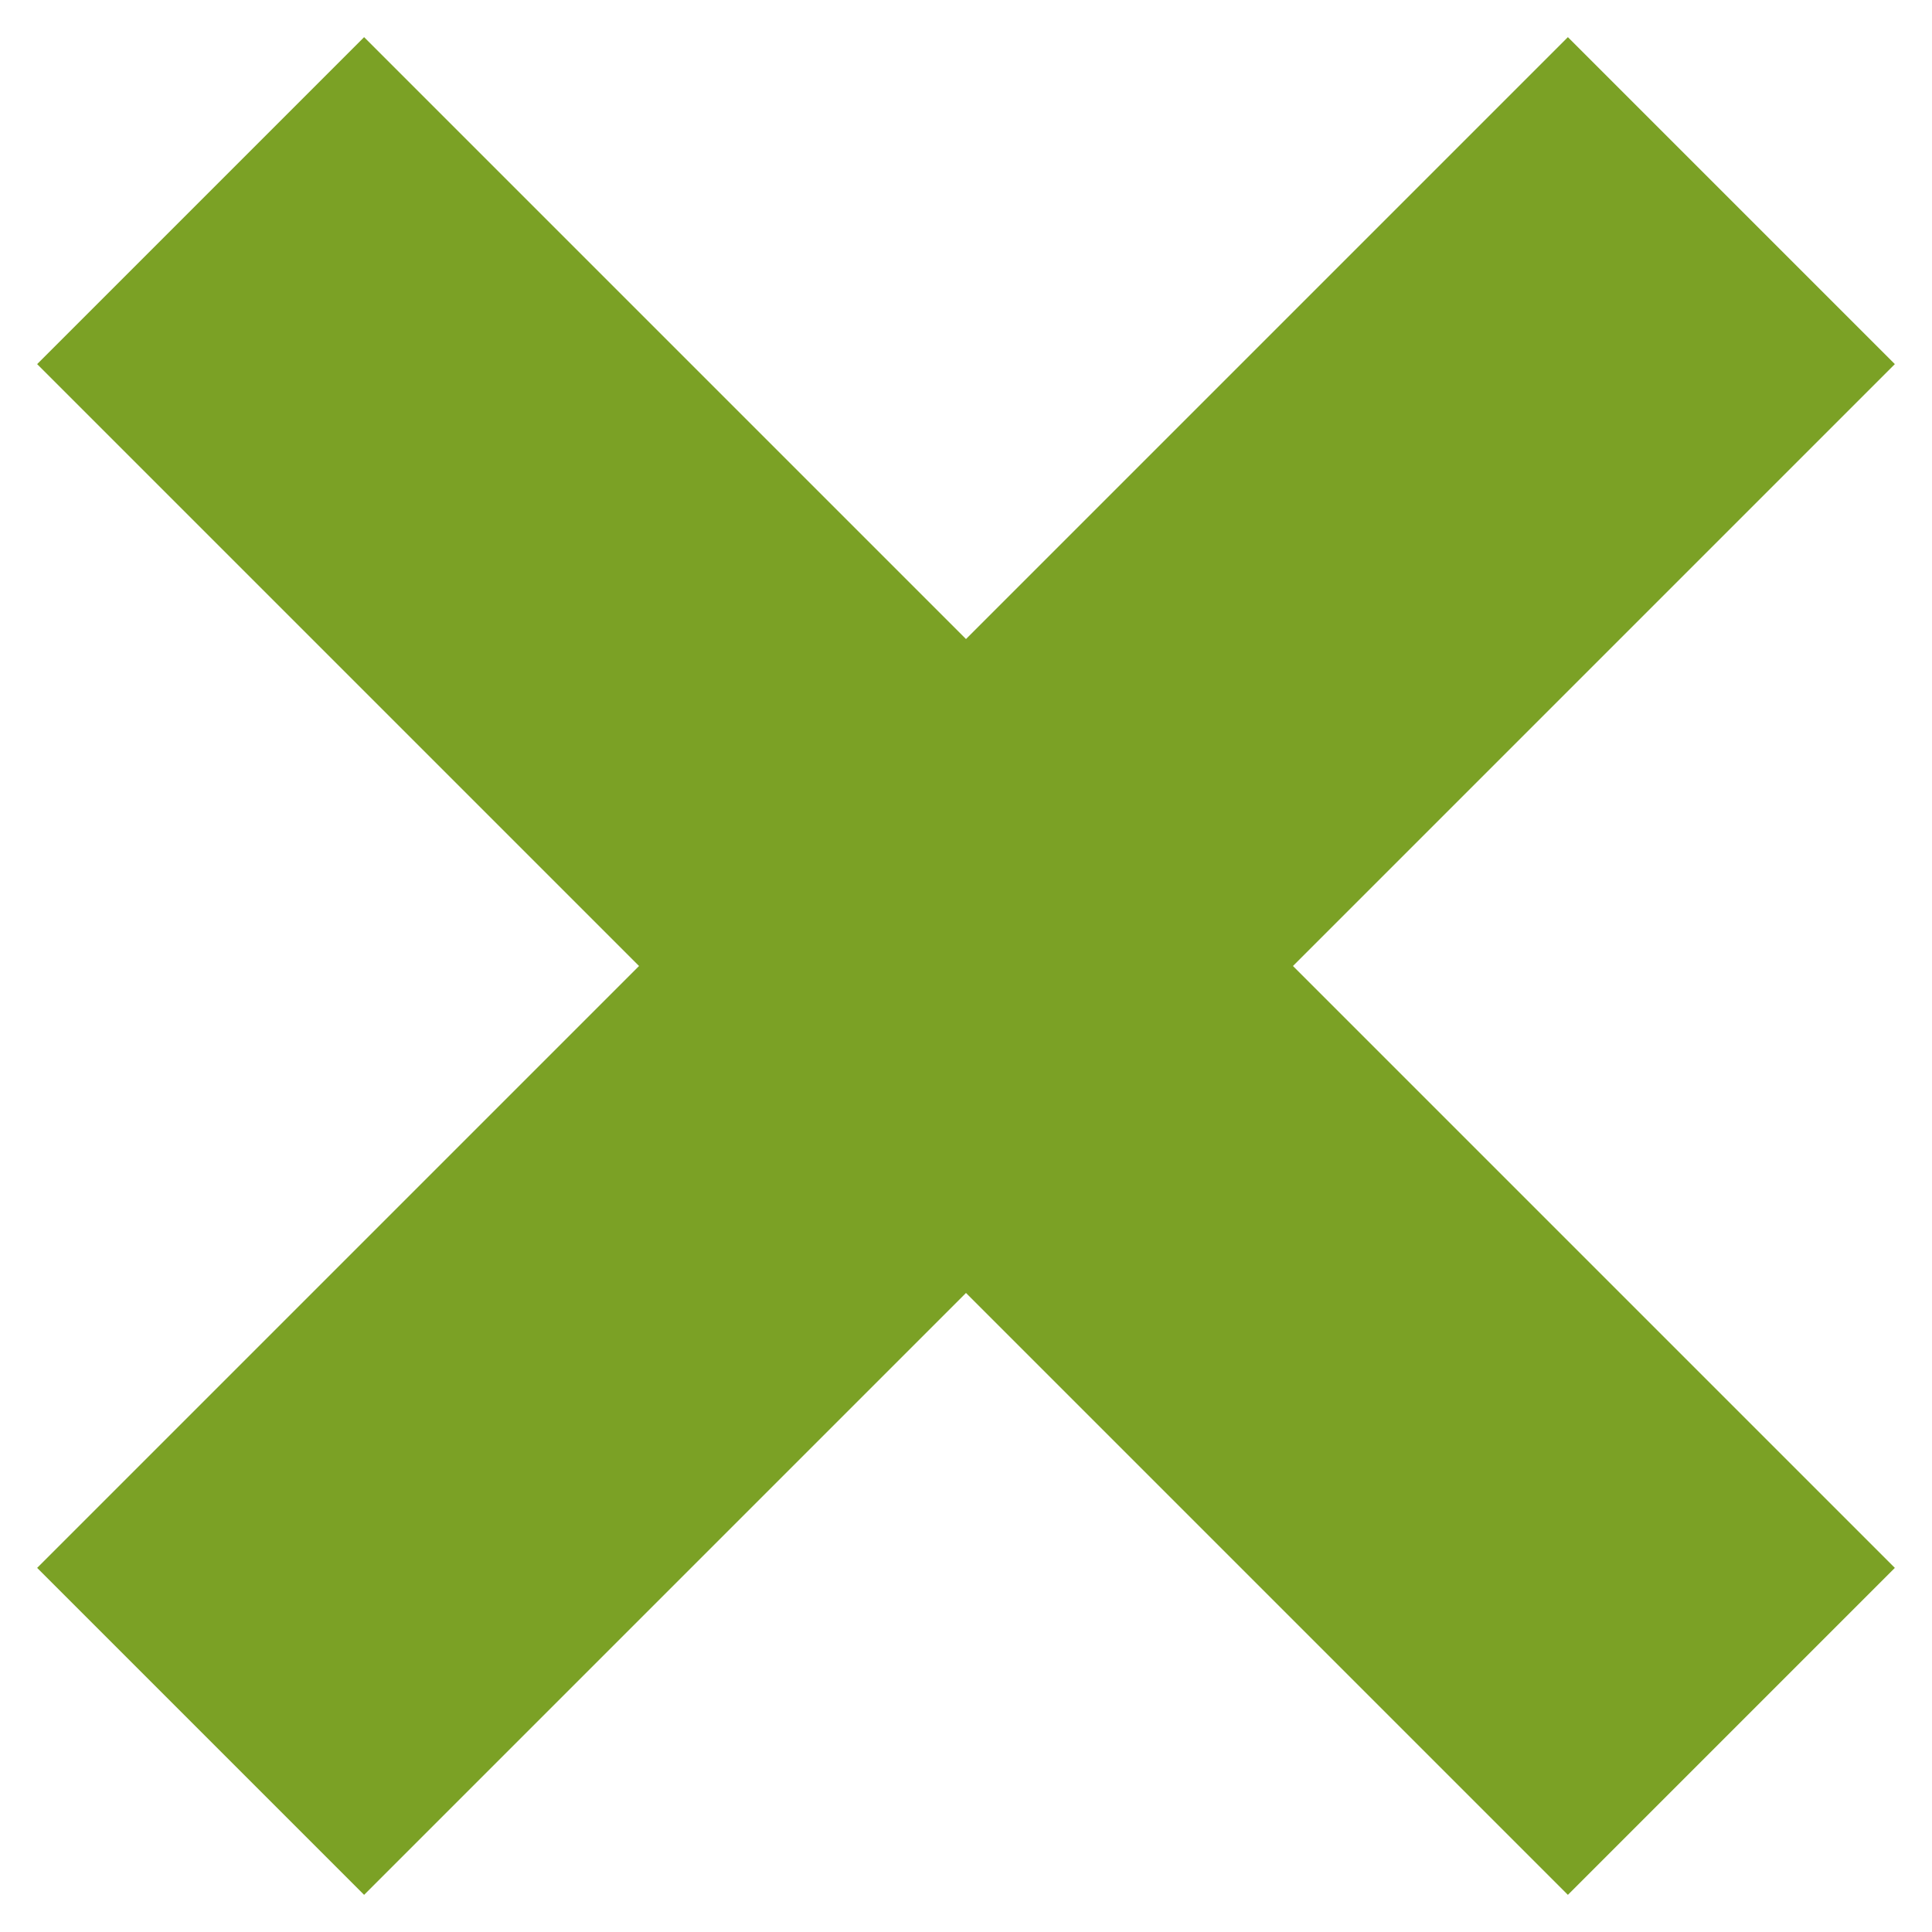 <svg height="26" viewBox="0 0 26 26" width="26" xmlns="http://www.w3.org/2000/svg"><path d="m25.5 4.9-4.4-4.4-8.1 8.1-8.1-8.1-4.4 4.4 8.1 8.1-8.1 8.1 4.4 4.4 8.1-8.1 8.1 8.1 4.4-4.4-8.1-8.1z" fill="#7ba125"/></svg>